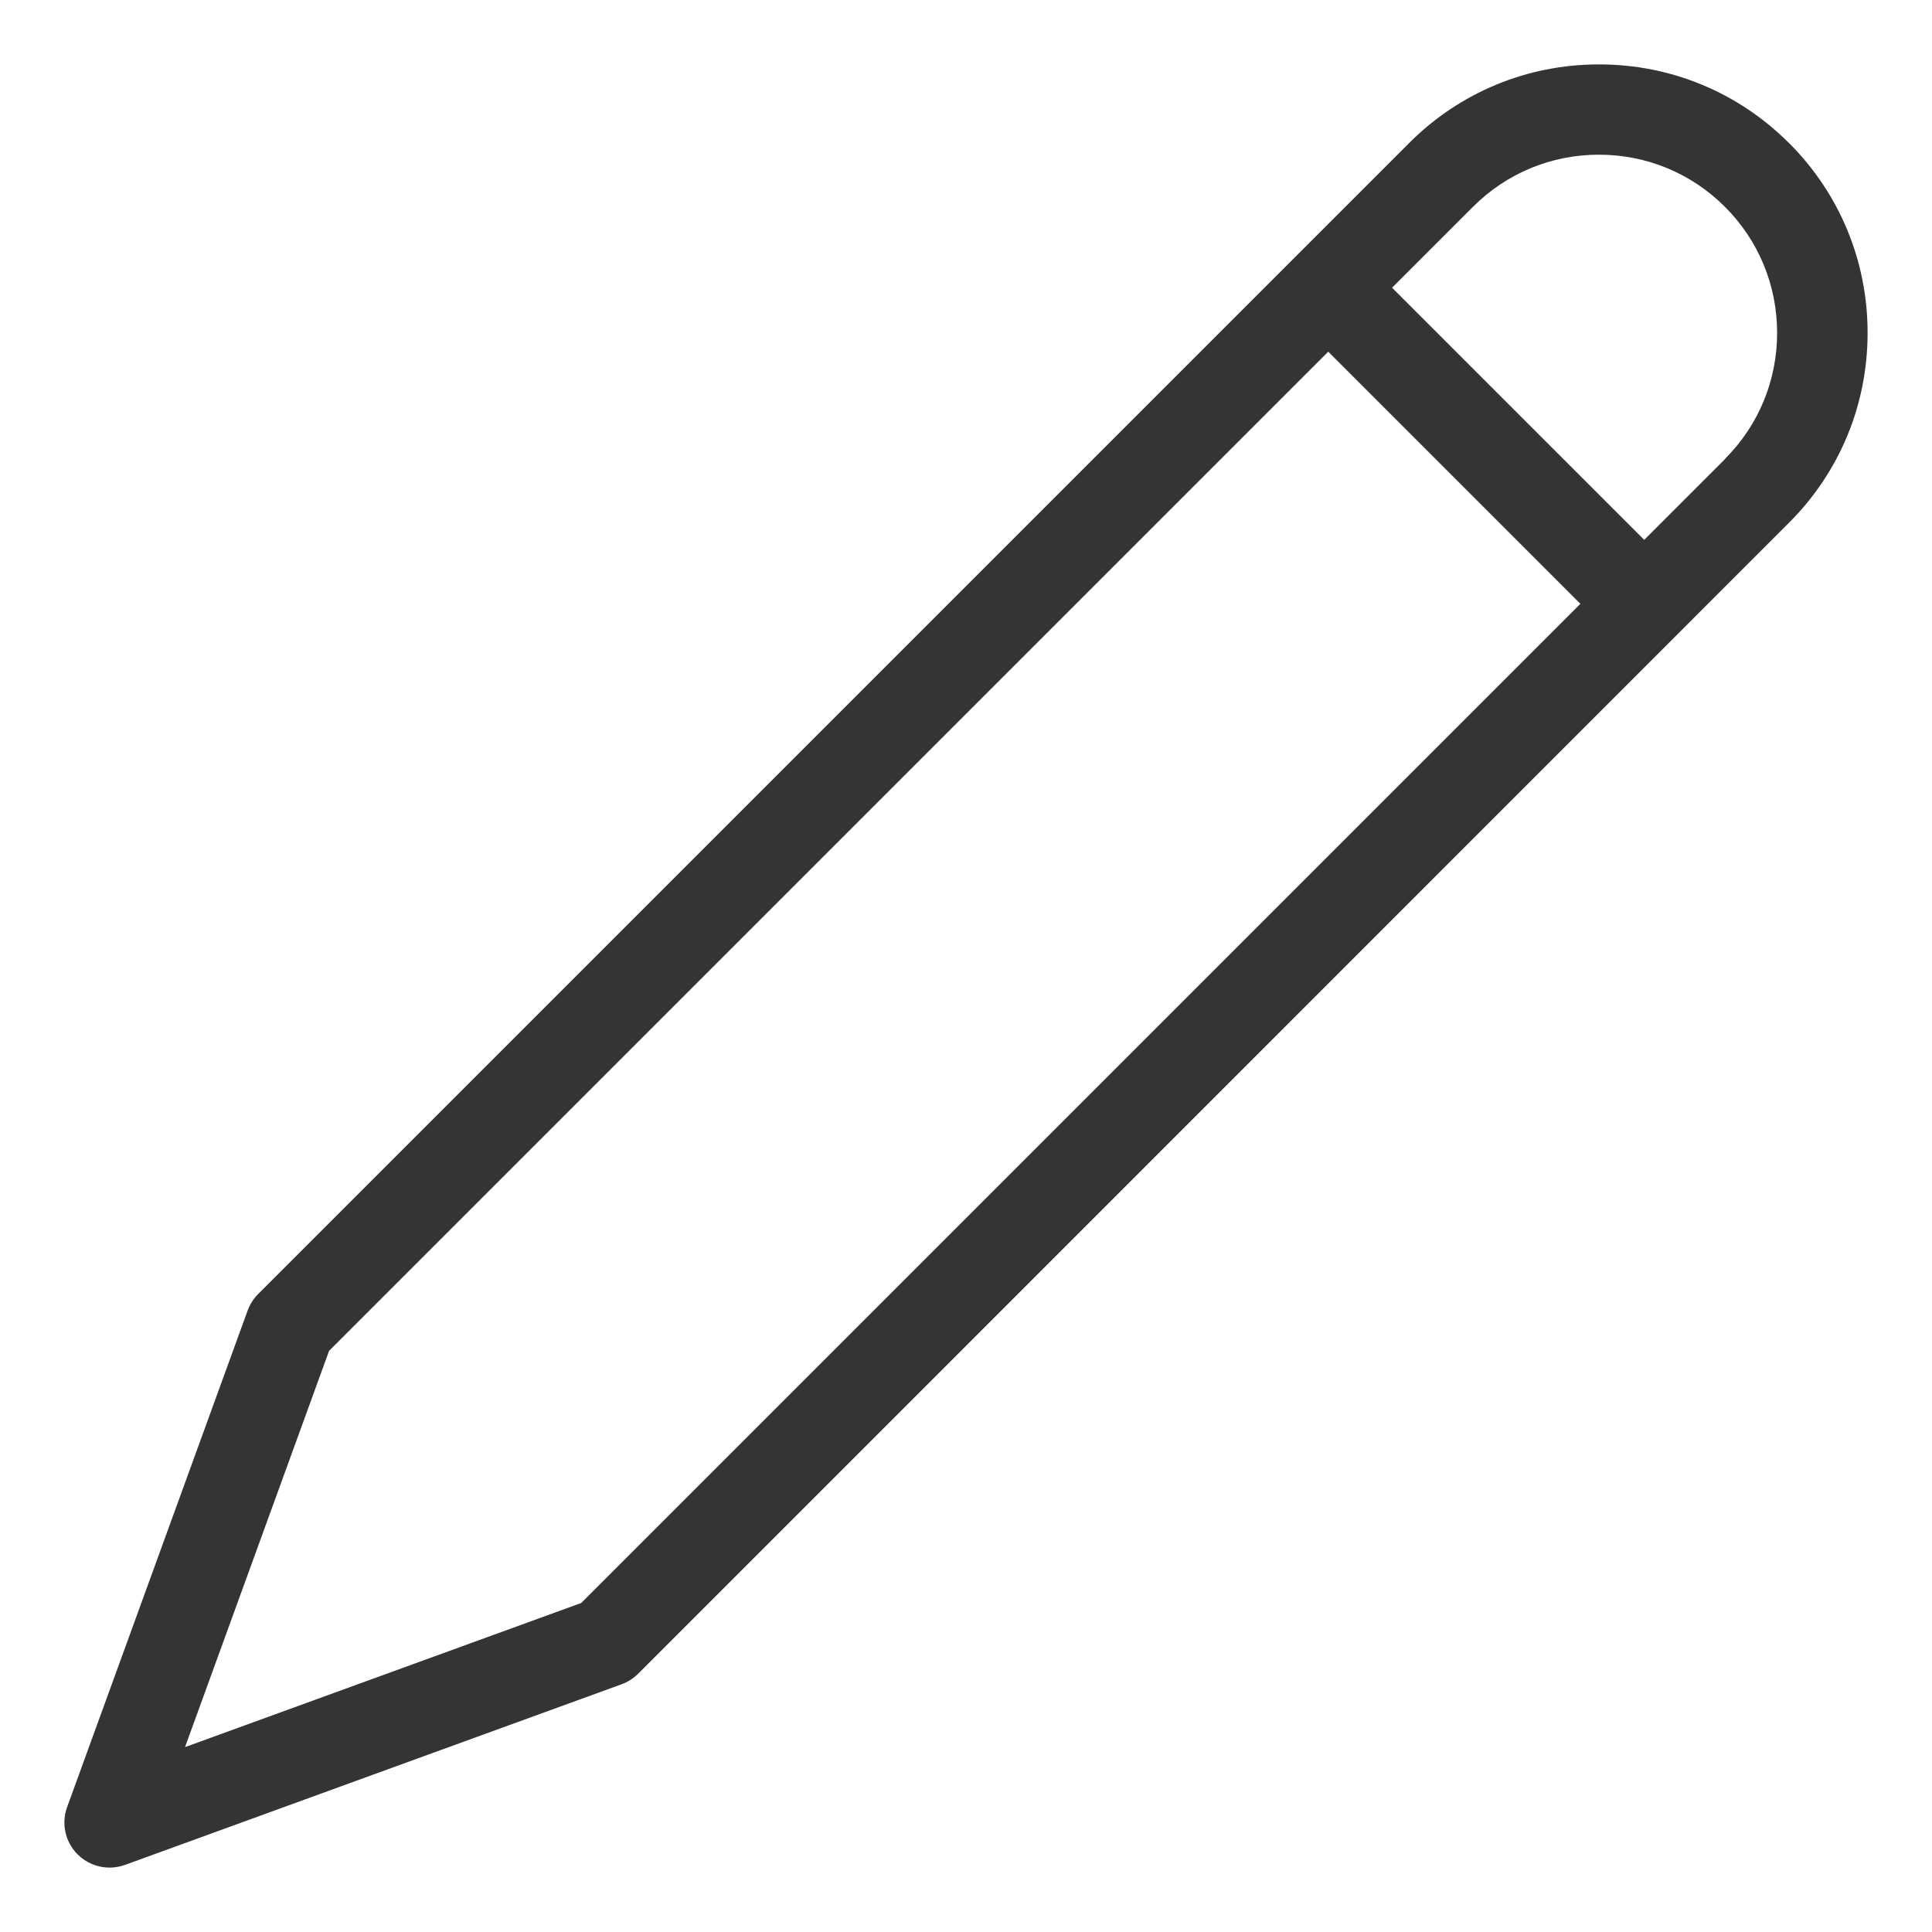 <svg width="30" height="30" viewBox="0 0 30 30" fill="none" xmlns="http://www.w3.org/2000/svg">
<path d="M27.779 2.221C26.991 1.433 25.944 1 24.83 1C23.715 1 22.668 1.433 21.881 2.221L4.008 20.094C3.935 20.167 3.881 20.254 3.845 20.351L1.042 28.061C0.949 28.317 1.013 28.603 1.205 28.795C1.338 28.928 1.517 29 1.701 29C1.781 29 1.862 28.986 1.941 28.958L9.65 26.154C9.747 26.119 9.834 26.063 9.907 25.992L27.779 8.118C28.567 7.331 29 6.283 29 5.169C29 4.055 28.567 3.007 27.779 2.22V2.221ZM9.025 24.891L2.873 27.129L5.11 20.976L20.625 5.461L24.54 9.376L9.025 24.891ZM26.787 7.127L25.531 8.383L21.616 4.468L22.872 3.212C23.394 2.689 24.09 2.402 24.828 2.402C25.567 2.402 26.262 2.689 26.785 3.212C27.308 3.735 27.595 4.43 27.595 5.169C27.595 5.908 27.308 6.603 26.785 7.126L26.787 7.127Z" fill="#343434"/>
</svg>
